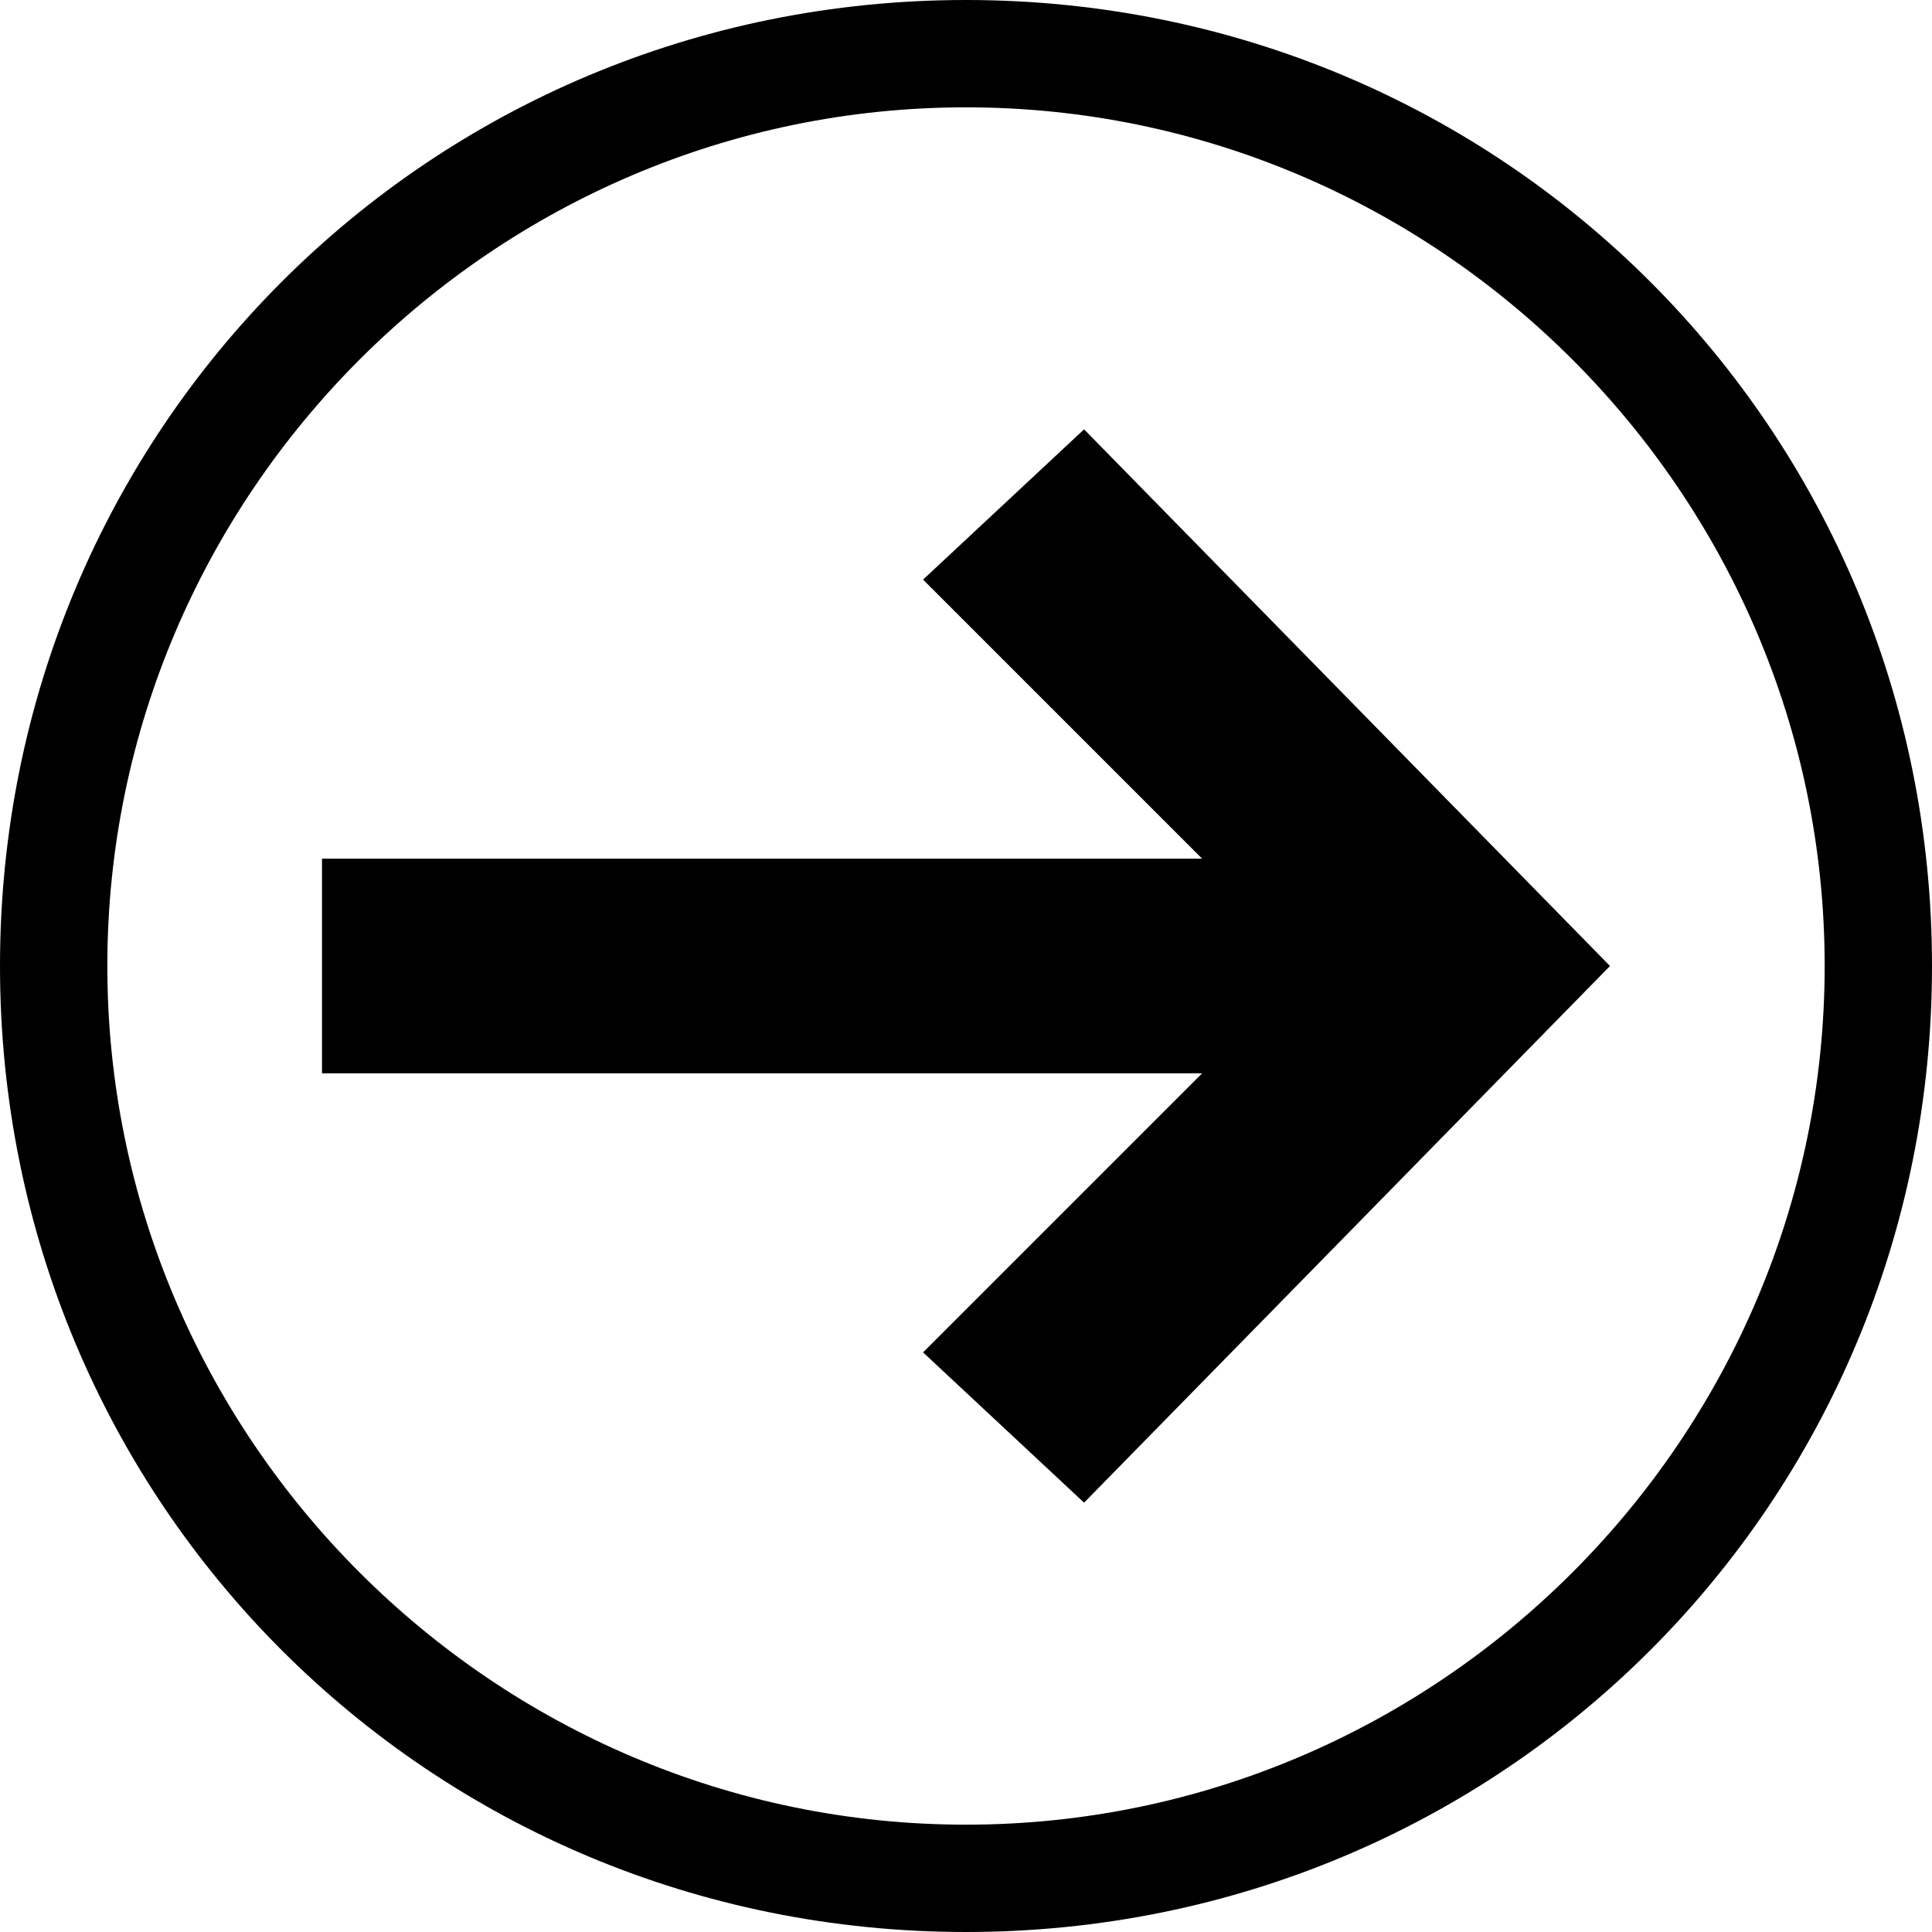 <?xml version="1.0" encoding="utf-8"?>
<!-- Generator: Adobe Illustrator 16.0.4, SVG Export Plug-In . SVG Version: 6.00 Build 0)  -->
<!DOCTYPE svg PUBLIC "-//W3C//DTD SVG 1.1//EN" "http://www.w3.org/Graphics/SVG/1.1/DTD/svg11.dtd">
<svg version="1.1" id="Layer_1" xmlns="http://www.w3.org/2000/svg" xmlns:xlink="http://www.w3.org/1999/xlink" x="0px" y="0px"
	 width="18px" height="18px" viewBox="-56.5 34.5 18 18" style="enable-background:new -56.5 34.5 18 18;" xml:space="preserve">
<path d="M-47.5,34.5c-5,0-9,4-9,9s4,9,9,9s9-4,9-9S-42.5,34.5-47.5,34.5z M-47.5,51.5c-4.4,0-8-3.6-8-8s3.6-8,8-8c4.4,0,8,3.6,8,8
	S-43.1,51.5-47.5,51.5z"/>
<polygon points="-46.4,48.5 -41.5,43.5 -46.4,38.5 -47.9,39.9 -45.3,42.5 -53.5,42.5 -53.5,44.5 -45.3,44.5 -47.9,47.1 "/>
</svg>

